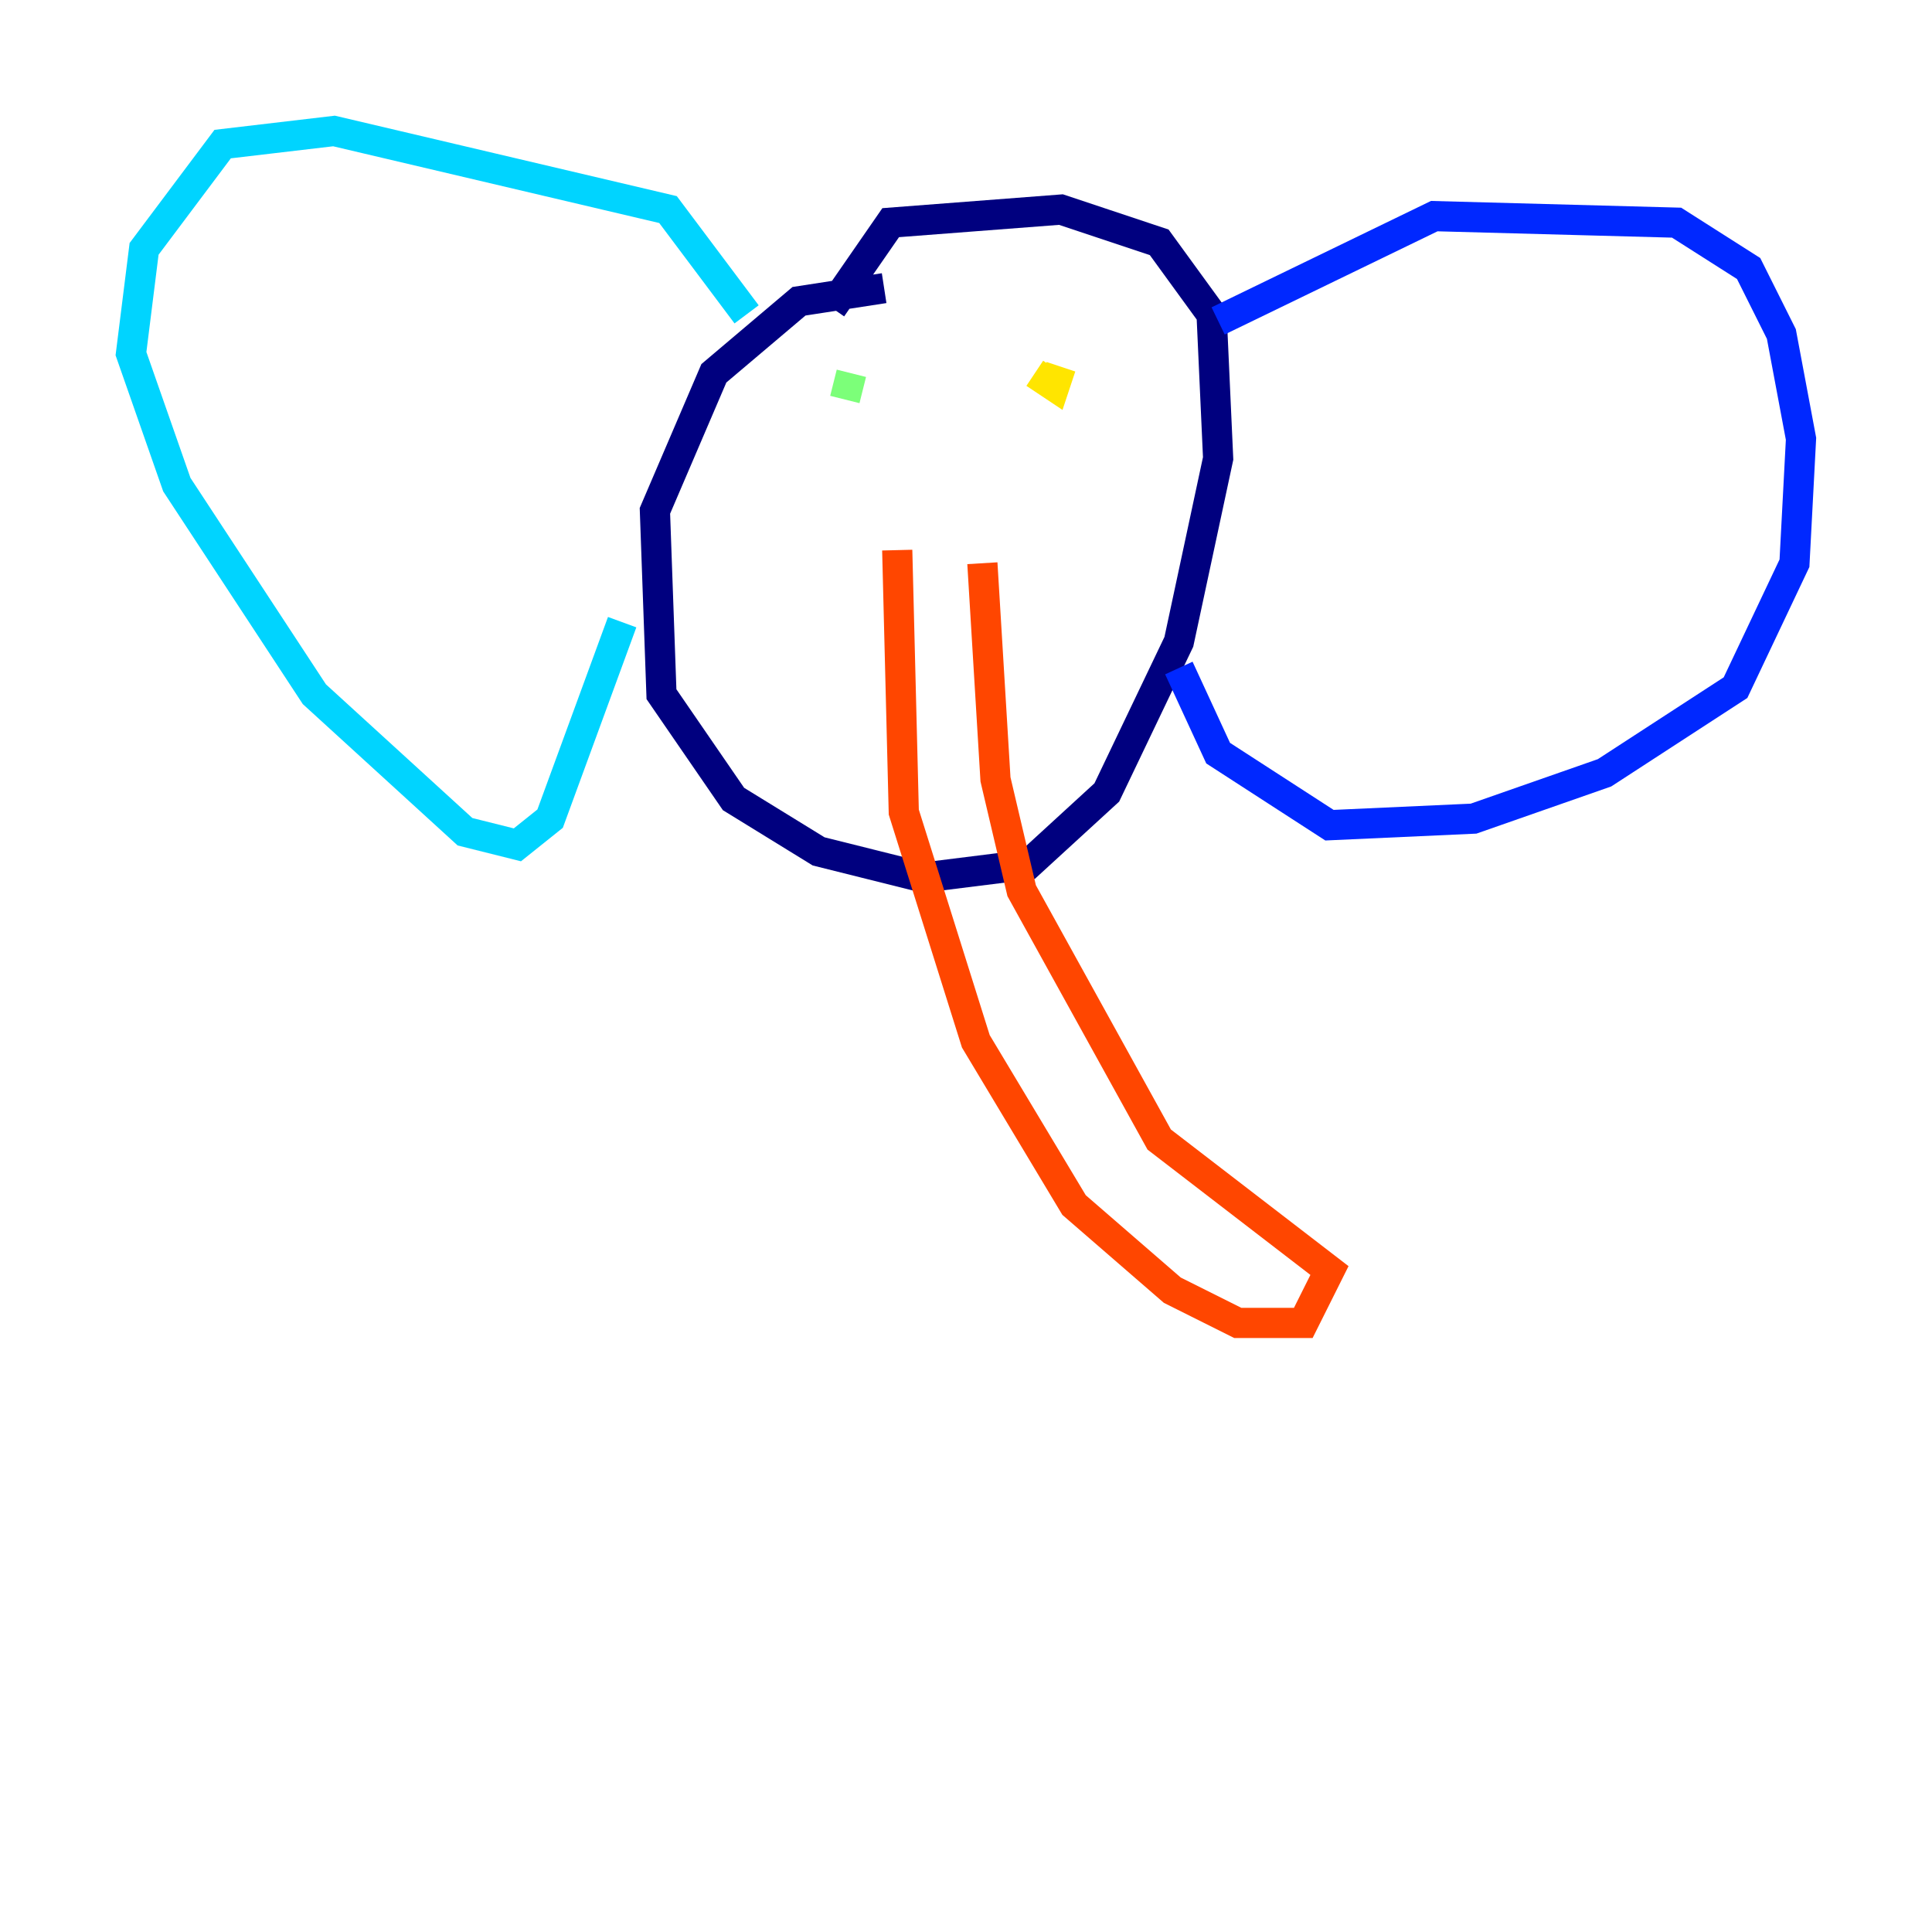 <?xml version="1.0" encoding="utf-8" ?>
<svg baseProfile="tiny" height="128" version="1.2" viewBox="0,0,128,128" width="128" xmlns="http://www.w3.org/2000/svg" xmlns:ev="http://www.w3.org/2001/xml-events" xmlns:xlink="http://www.w3.org/1999/xlink"><defs /><polyline fill="none" points="58.576,19.091 52.936,19.959 47.295,24.732 43.39,33.844 43.824,45.993 48.597,52.936 54.237,56.407 61.18,58.142 68.122,57.275 73.329,52.502 78.102,42.522 80.705,30.373 80.271,20.827 76.8,16.054 70.291,13.885 59.01,14.752 55.105,20.393" stroke="#00007f" stroke-width="2" /><polyline fill="none" points="80.705,21.261 95.024,14.319 111.078,14.752 115.851,17.79 118.02,22.129 119.322,29.071 118.888,37.315 114.983,45.559 106.305,51.2 97.627,54.237 88.081,54.671 80.705,49.898 78.102,44.258" stroke="#0028ff" stroke-width="2" /><polyline fill="none" points="49.464,20.827 44.258,13.885 22.129,8.678 14.752,9.546 9.546,16.488 8.678,23.43 11.715,32.108 20.827,45.993 30.807,55.105 34.278,55.973 36.447,54.237 41.22,41.22" stroke="#00d4ff" stroke-width="2" /><polyline fill="none" points="56.407,24.732 55.973,26.468" stroke="#7cff79" stroke-width="2" /><polyline fill="none" points="70.291,24.298 69.858,25.6 68.556,24.732" stroke="#ffe500" stroke-width="2" /><polyline fill="none" points="59.444,36.447 59.878,53.803 64.651,68.99 71.159,79.837 77.668,85.478 82.007,87.647 86.346,87.647 88.081,84.176 76.8,75.498 67.688,59.01 65.953,51.634 65.085,37.315" stroke="#ff4600" stroke-width="2" /><polyline fill="none" points="65.085,37.315 65.085,37.315" stroke="#7f0000" stroke-width="2" /></svg>